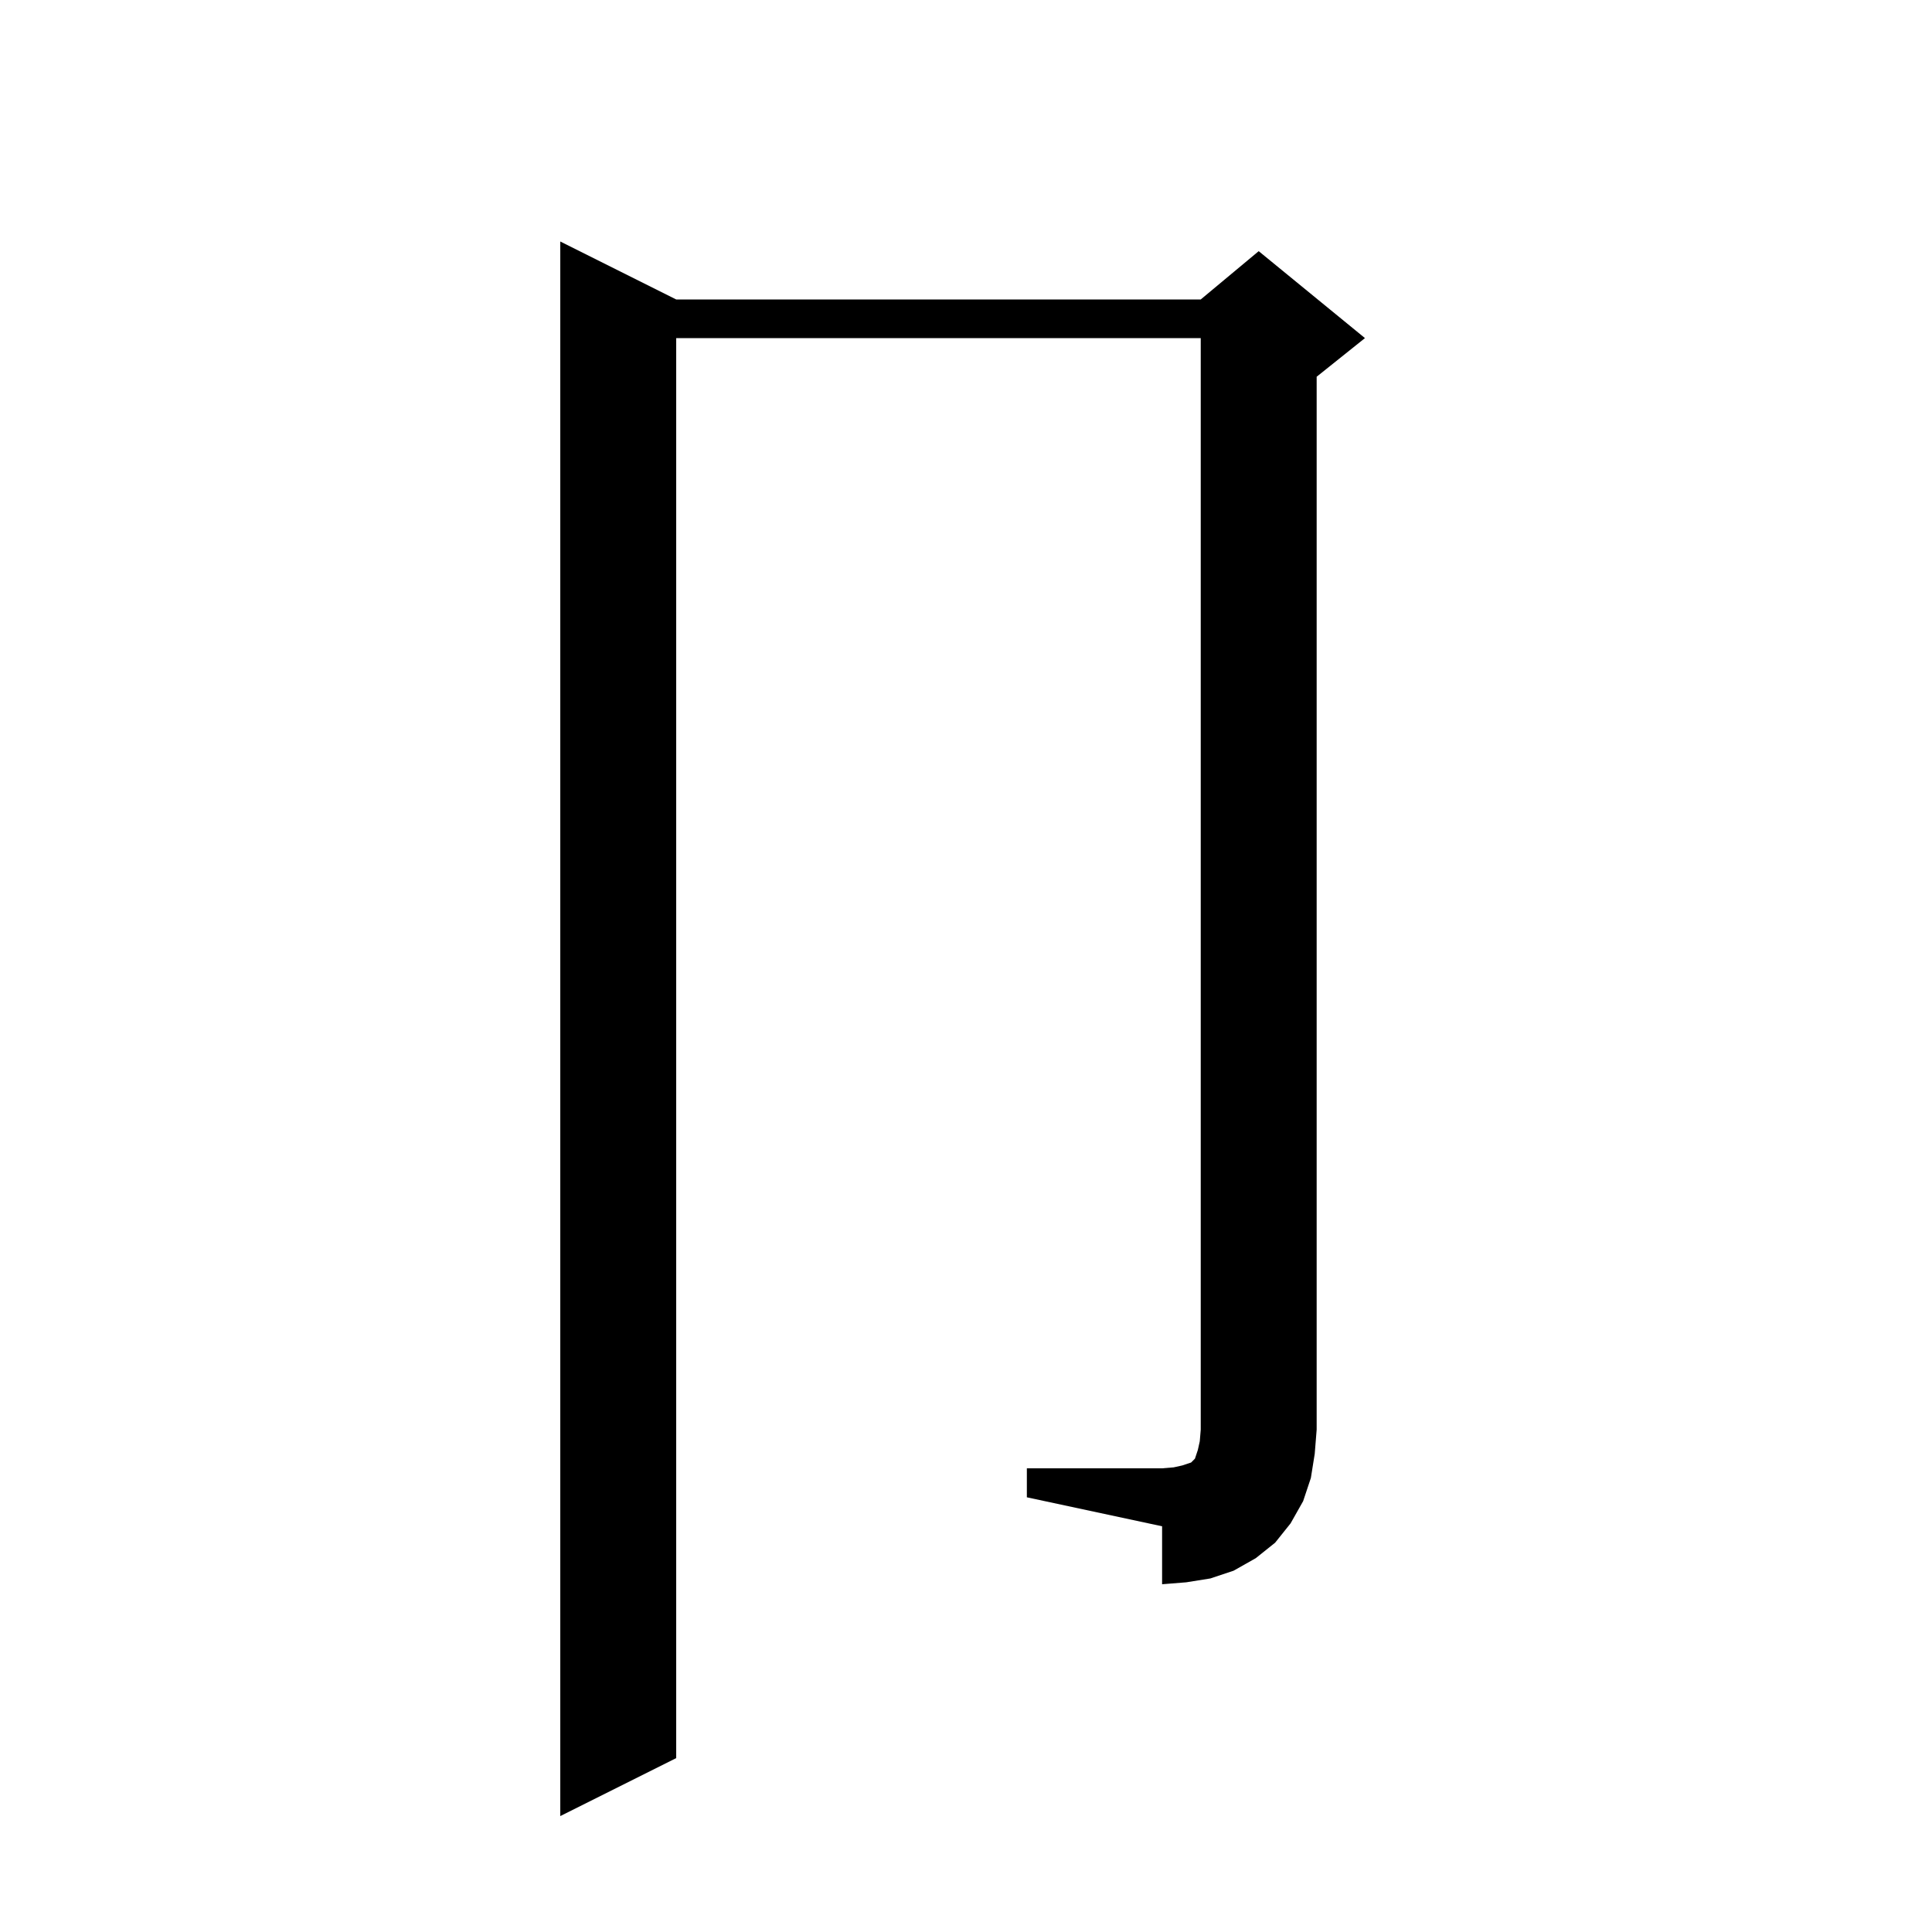 <svg xmlns="http://www.w3.org/2000/svg" xmlns:xlink="http://www.w3.org/1999/xlink" version="1.1" baseProfile="full" viewBox="0 0 200 200" width="200" height="200">
<g fill="black">
<path d="M 106.3 152.0 L 120.3 152.0 L 121.5 151.9 L 122.4 151.7 L 123.3 151.4 L 123.7 151.0 L 124.0 150.1 L 124.2 149.2 L 124.3 148.0 L 124.3 35.0 L 70.0 35.0 L 70.0 182.0 L 58.0 188.0 L 58.0 25.0 L 70.0 31.0 L 124.3 31.0 L 130.3 26.0 L 141.3 35.0 L 136.3 39.0 L 136.3 148.0 L 136.1 150.5 L 135.7 153.0 L 134.9 155.4 L 133.6 157.7 L 132.0 159.7 L 130.0 161.3 L 127.7 162.6 L 125.3 163.4 L 122.8 163.8 L 120.3 164.0 L 120.3 158.0 L 106.3 155.0 Z " />
</g>
</svg>
